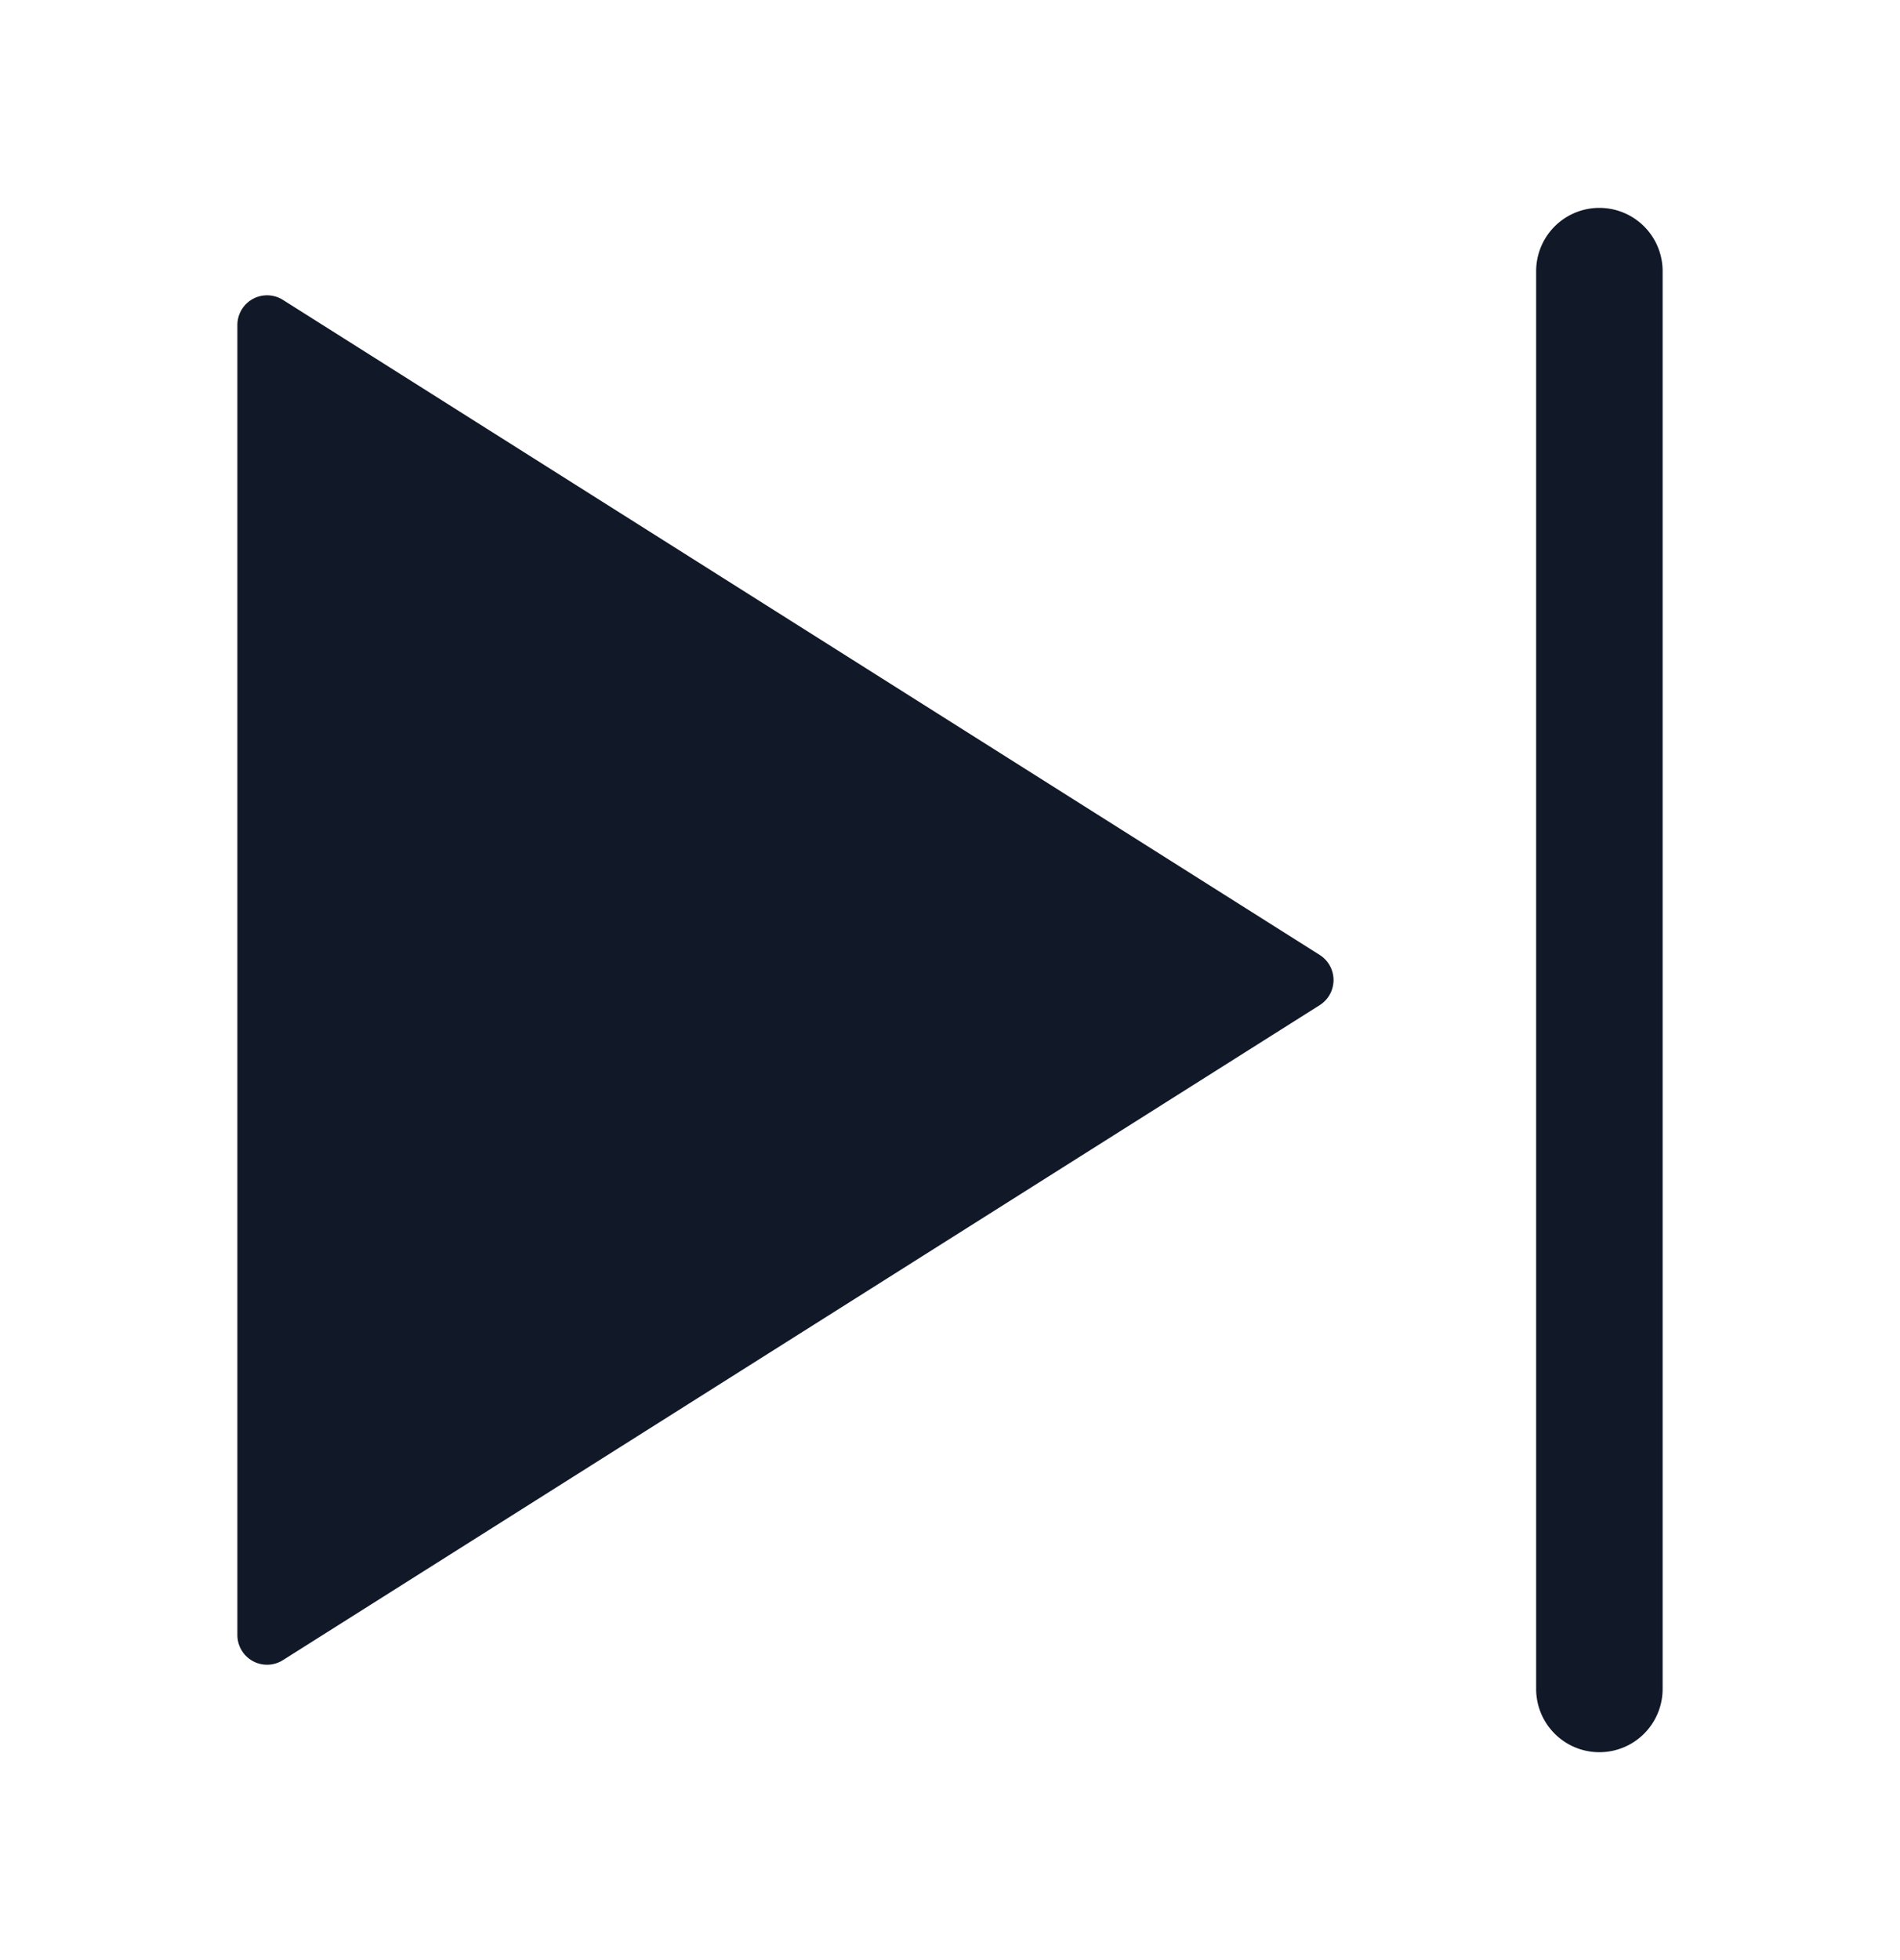 <svg xmlns="http://www.w3.org/2000/svg" width="32" height="33" fill="none" viewBox="0 0 32 33"><path fill="#111827" fill-rule="evenodd" d="M28.002 4.565a1.065 1.065 0 0 0-2.13 0v23.87a1.065 1.065 0 1 0 2.13 0V4.565Zm-5.776 11.512a.5.5 0 0 1 0 .846L4.765 27.95a.5.5 0 0 1-.767-.423V5.472a.5.5 0 0 1 .767-.423l17.461 11.028Z" clip-rule="evenodd"/></svg>